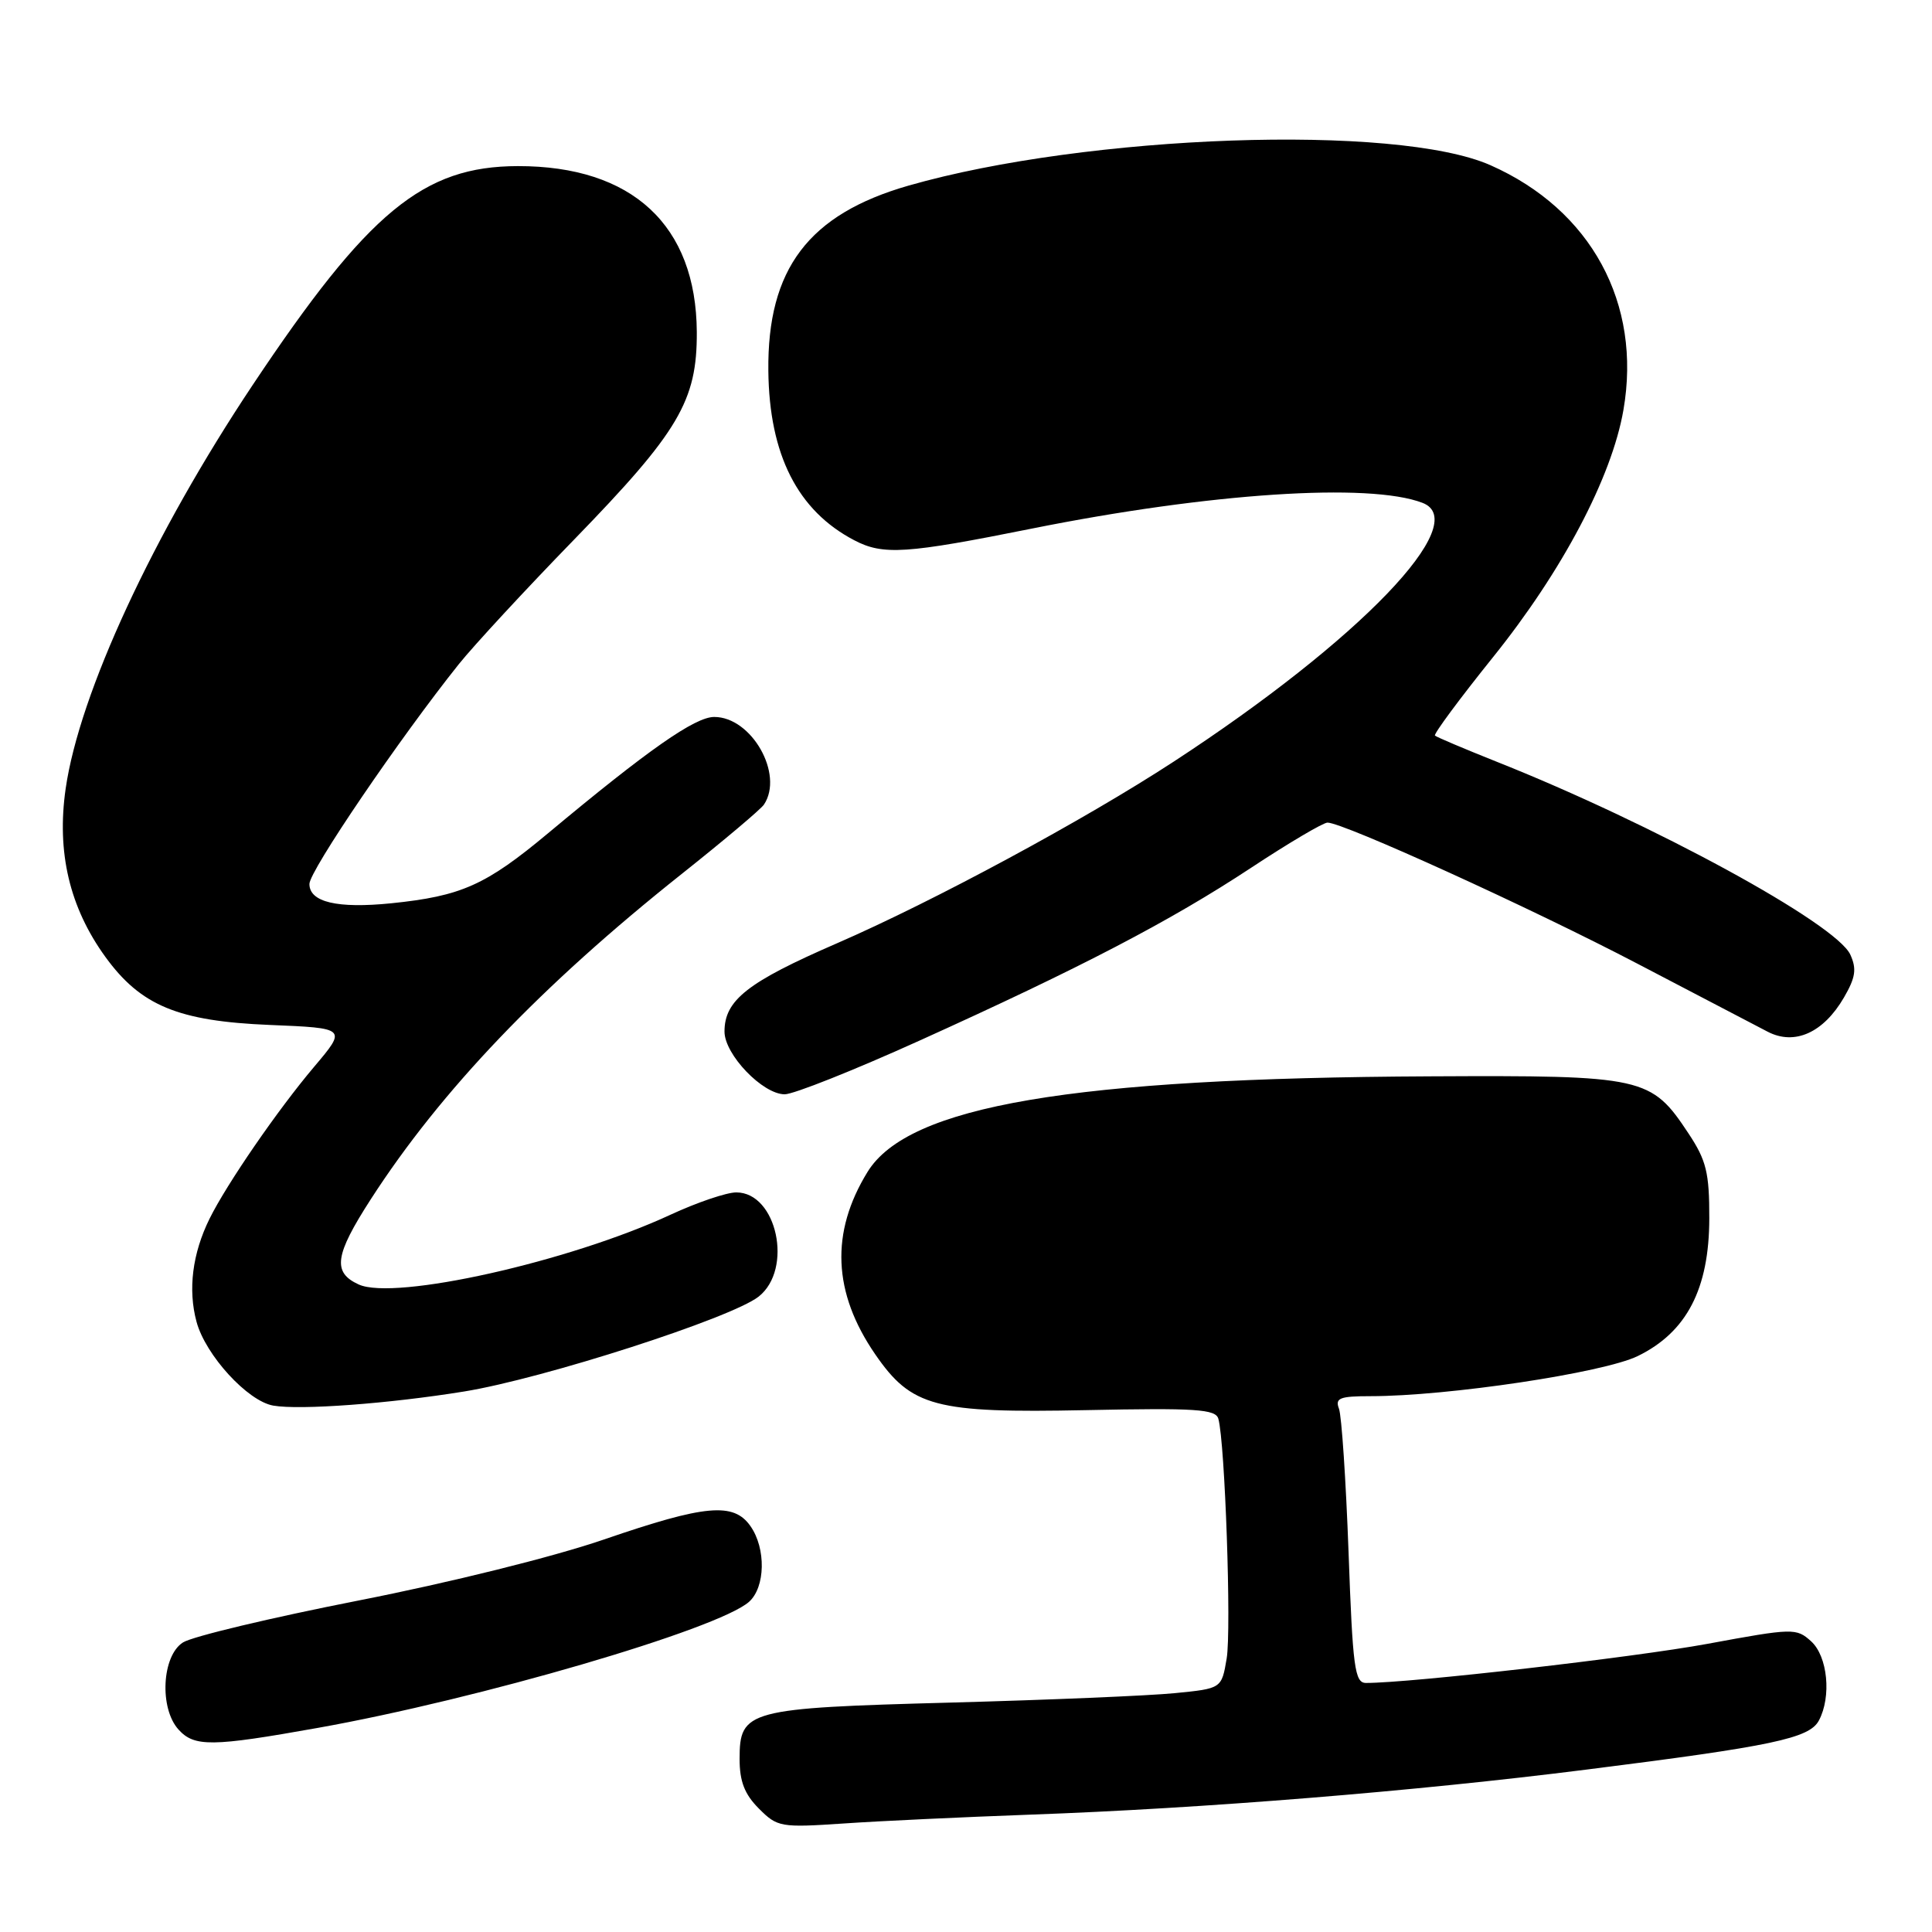 <?xml version="1.0" encoding="UTF-8" standalone="no"?>
<!DOCTYPE svg PUBLIC "-//W3C//DTD SVG 1.1//EN" "http://www.w3.org/Graphics/SVG/1.1/DTD/svg11.dtd" >
<svg xmlns="http://www.w3.org/2000/svg" xmlns:xlink="http://www.w3.org/1999/xlink" version="1.1" viewBox="0 0 256 256">
 <g >
 <path fill="currentColor"
d=" M 136.50 240.45 C 159.44 239.63 187.47 237.36 210.21 234.48 C 234.91 231.37 239.75 230.34 241.01 227.98 C 242.70 224.82 242.18 219.47 239.98 217.48 C 238.02 215.71 237.60 215.72 226.23 217.82 C 216.45 219.62 186.96 223.00 181.00 223.00 C 179.51 223.00 179.24 220.99 178.69 205.66 C 178.34 196.12 177.77 187.57 177.42 186.66 C 176.88 185.25 177.52 185.00 181.60 185.00 C 191.85 185.00 212.44 181.91 217.00 179.69 C 223.49 176.53 226.48 170.79 226.49 161.43 C 226.50 155.39 226.10 153.76 223.75 150.21 C 218.78 142.69 217.87 142.48 189.50 142.62 C 141.98 142.84 120.34 146.52 114.95 155.29 C 110.01 163.32 110.35 171.28 115.97 179.45 C 120.77 186.43 123.92 187.26 143.90 186.85 C 158.47 186.55 161.09 186.72 161.44 188.00 C 162.32 191.17 163.18 215.98 162.54 219.76 C 161.87 223.74 161.87 223.74 155.68 224.35 C 152.28 224.69 138.93 225.25 126.00 225.60 C 99.02 226.33 98.00 226.60 98.00 233.07 C 98.00 236.05 98.66 237.75 100.56 239.65 C 103.01 242.11 103.44 242.18 111.81 241.62 C 116.59 241.29 127.70 240.77 136.50 240.45 Z  M 42.08 228.96 C 63.41 225.16 95.16 215.88 99.25 212.25 C 101.42 210.32 101.52 205.18 99.44 202.22 C 97.21 199.03 93.47 199.37 80.06 203.98 C 73.38 206.28 59.61 209.70 47.49 212.08 C 35.95 214.35 25.49 216.84 24.25 217.63 C 21.45 219.39 21.09 226.34 23.65 229.17 C 25.75 231.49 28.04 231.47 42.08 228.96 Z  M 61.50 184.38 C 71.99 182.68 96.91 174.65 100.52 171.81 C 105.13 168.18 102.95 158.00 97.56 158.00 C 96.27 158.00 92.36 159.33 88.86 160.95 C 75.42 167.19 52.29 172.37 47.53 170.20 C 44.02 168.60 44.35 166.32 49.13 158.91 C 58.42 144.51 71.70 130.61 90.32 115.81 C 95.92 111.36 100.83 107.22 101.23 106.61 C 103.90 102.59 99.59 95.00 94.64 95.00 C 92.09 95.00 85.90 99.33 72.62 110.41 C 64.36 117.30 61.13 118.74 51.84 119.69 C 44.69 120.41 41.00 119.54 41.00 117.13 C 41.00 115.39 52.97 97.80 60.80 88.00 C 62.78 85.53 69.65 78.10 76.07 71.50 C 89.96 57.20 92.37 53.12 92.33 44.00 C 92.25 29.84 83.78 21.99 68.62 22.01 C 56.08 22.03 48.80 28.04 33.49 51.00 C 20.29 70.79 10.52 91.88 8.70 104.50 C 7.49 112.92 9.21 120.23 13.96 126.79 C 18.65 133.26 23.61 135.31 35.73 135.81 C 45.96 136.23 45.96 136.23 41.62 141.36 C 36.79 147.07 30.03 156.90 27.76 161.50 C 25.49 166.10 24.89 170.88 26.04 175.14 C 27.23 179.56 32.81 185.66 36.21 186.25 C 39.76 186.87 51.57 185.99 61.50 184.38 Z  M 121.81 137.90 C 143.22 128.22 155.03 122.07 165.77 114.99 C 170.77 111.69 175.33 109.00 175.90 109.00 C 178.00 109.00 202.94 120.35 217.00 127.71 C 224.97 131.88 232.73 135.93 234.23 136.71 C 237.80 138.56 241.61 136.85 244.33 132.18 C 245.87 129.53 246.04 128.39 245.18 126.50 C 243.31 122.39 219.03 109.15 198.21 100.89 C 193.97 99.20 190.34 97.66 190.14 97.47 C 189.94 97.27 193.39 92.61 197.80 87.12 C 207.00 75.69 213.56 63.26 215.11 54.34 C 217.57 40.20 210.83 27.79 197.49 21.89 C 185.01 16.37 144.09 17.81 120.40 24.59 C 107.14 28.39 101.66 35.64 101.81 49.15 C 101.93 60.26 105.69 67.67 113.20 71.59 C 117.02 73.59 120.05 73.39 136.73 70.04 C 160.26 65.32 181.43 63.92 188.49 66.63 C 195.19 69.21 180.17 84.83 155.52 100.92 C 143.65 108.67 123.70 119.43 110.88 125.00 C 99.04 130.14 96.00 132.53 96.00 136.69 C 96.00 139.73 101.06 145.00 103.98 145.00 C 105.15 145.00 113.17 141.81 121.81 137.90 Z "/>
</g>
</svg>